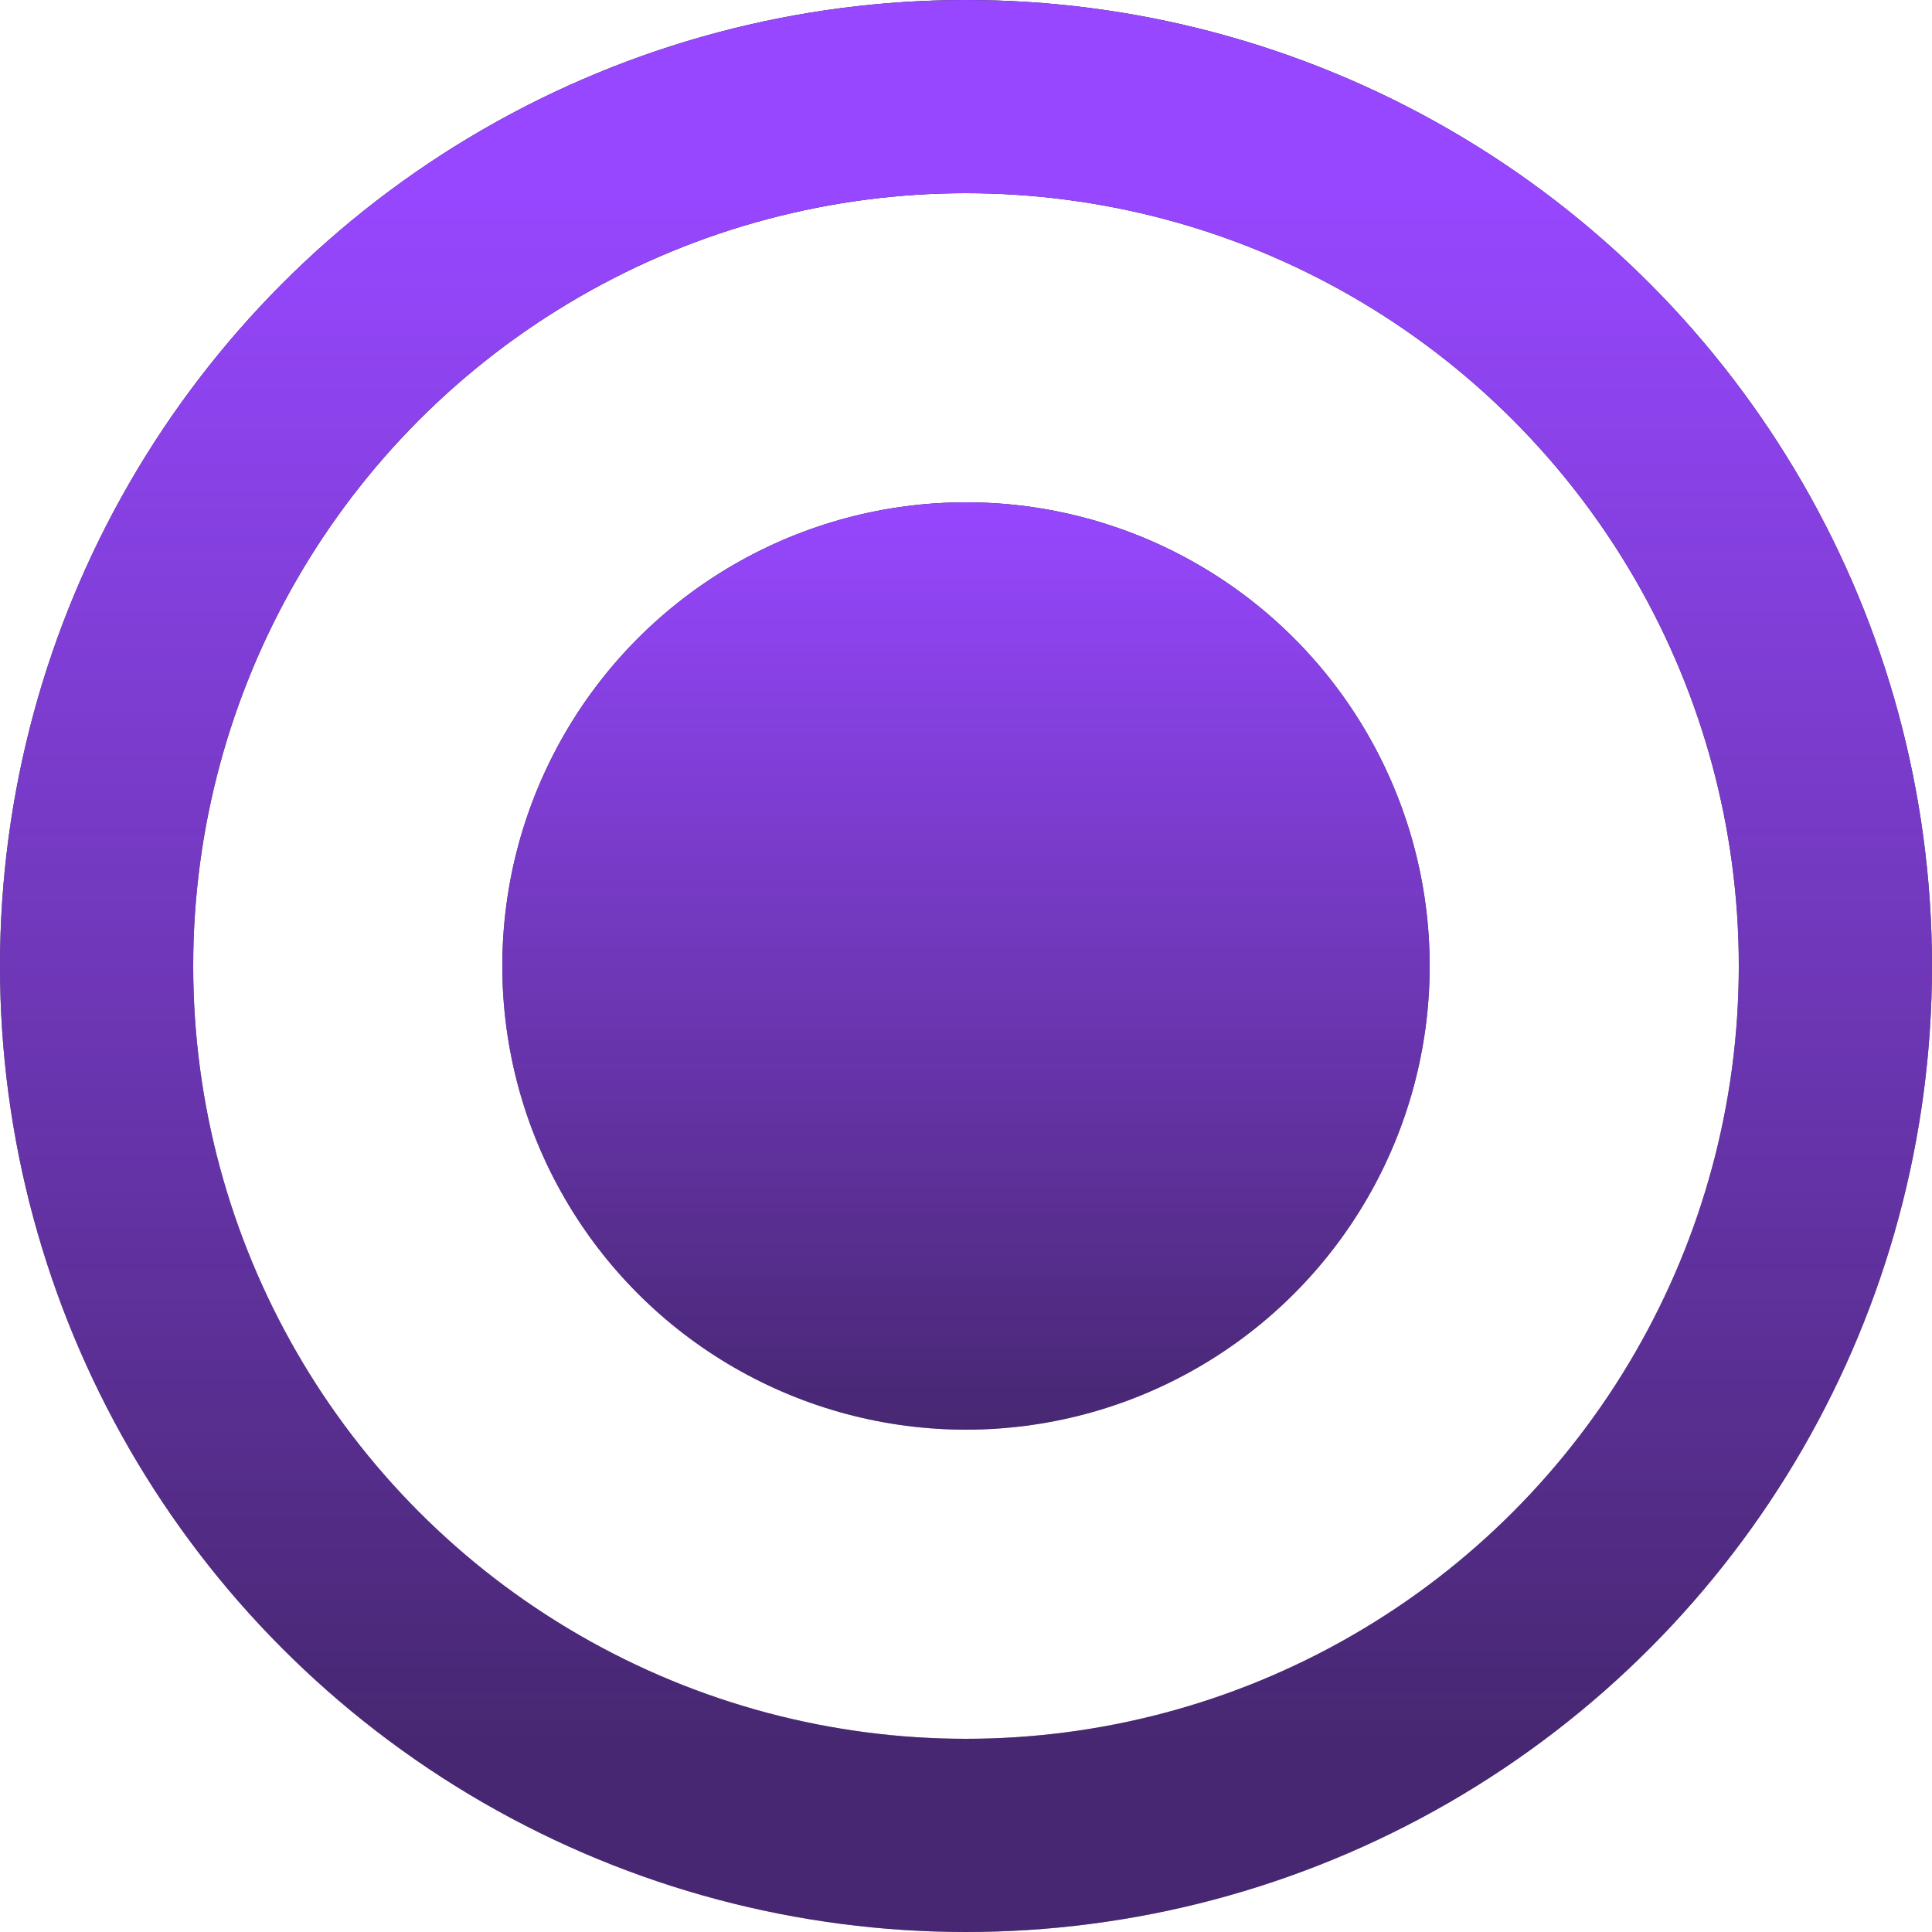 <svg width="50" height="50" viewBox="0 0 50 50" fill="none" xmlns="http://www.w3.org/2000/svg">
<circle cx="25" cy="25" r="22.5" stroke="#121214" stroke-width="5"/>
<circle cx="25" cy="25" r="22.5" stroke="url(#paint0_linear_331_54)" stroke-width="5"/>
<circle cx="25" cy="25" r="12" fill="#121214"/>
<circle cx="25" cy="25" r="12" fill="url(#paint1_linear_331_54)"/>
<defs>
<linearGradient id="paint0_linear_331_54" x1="25" y1="5" x2="25" y2="45" gradientUnits="userSpaceOnUse">
<stop stop-color="#9747FF"/>
<stop offset="1" stop-color="#9747FF" stop-opacity="0.4"/>
</linearGradient>
<linearGradient id="paint1_linear_331_54" x1="25" y1="13" x2="25" y2="37" gradientUnits="userSpaceOnUse">
<stop stop-color="#9747FF"/>
<stop offset="1" stop-color="#9747FF" stop-opacity="0.4"/>
</linearGradient>
</defs>
</svg>
